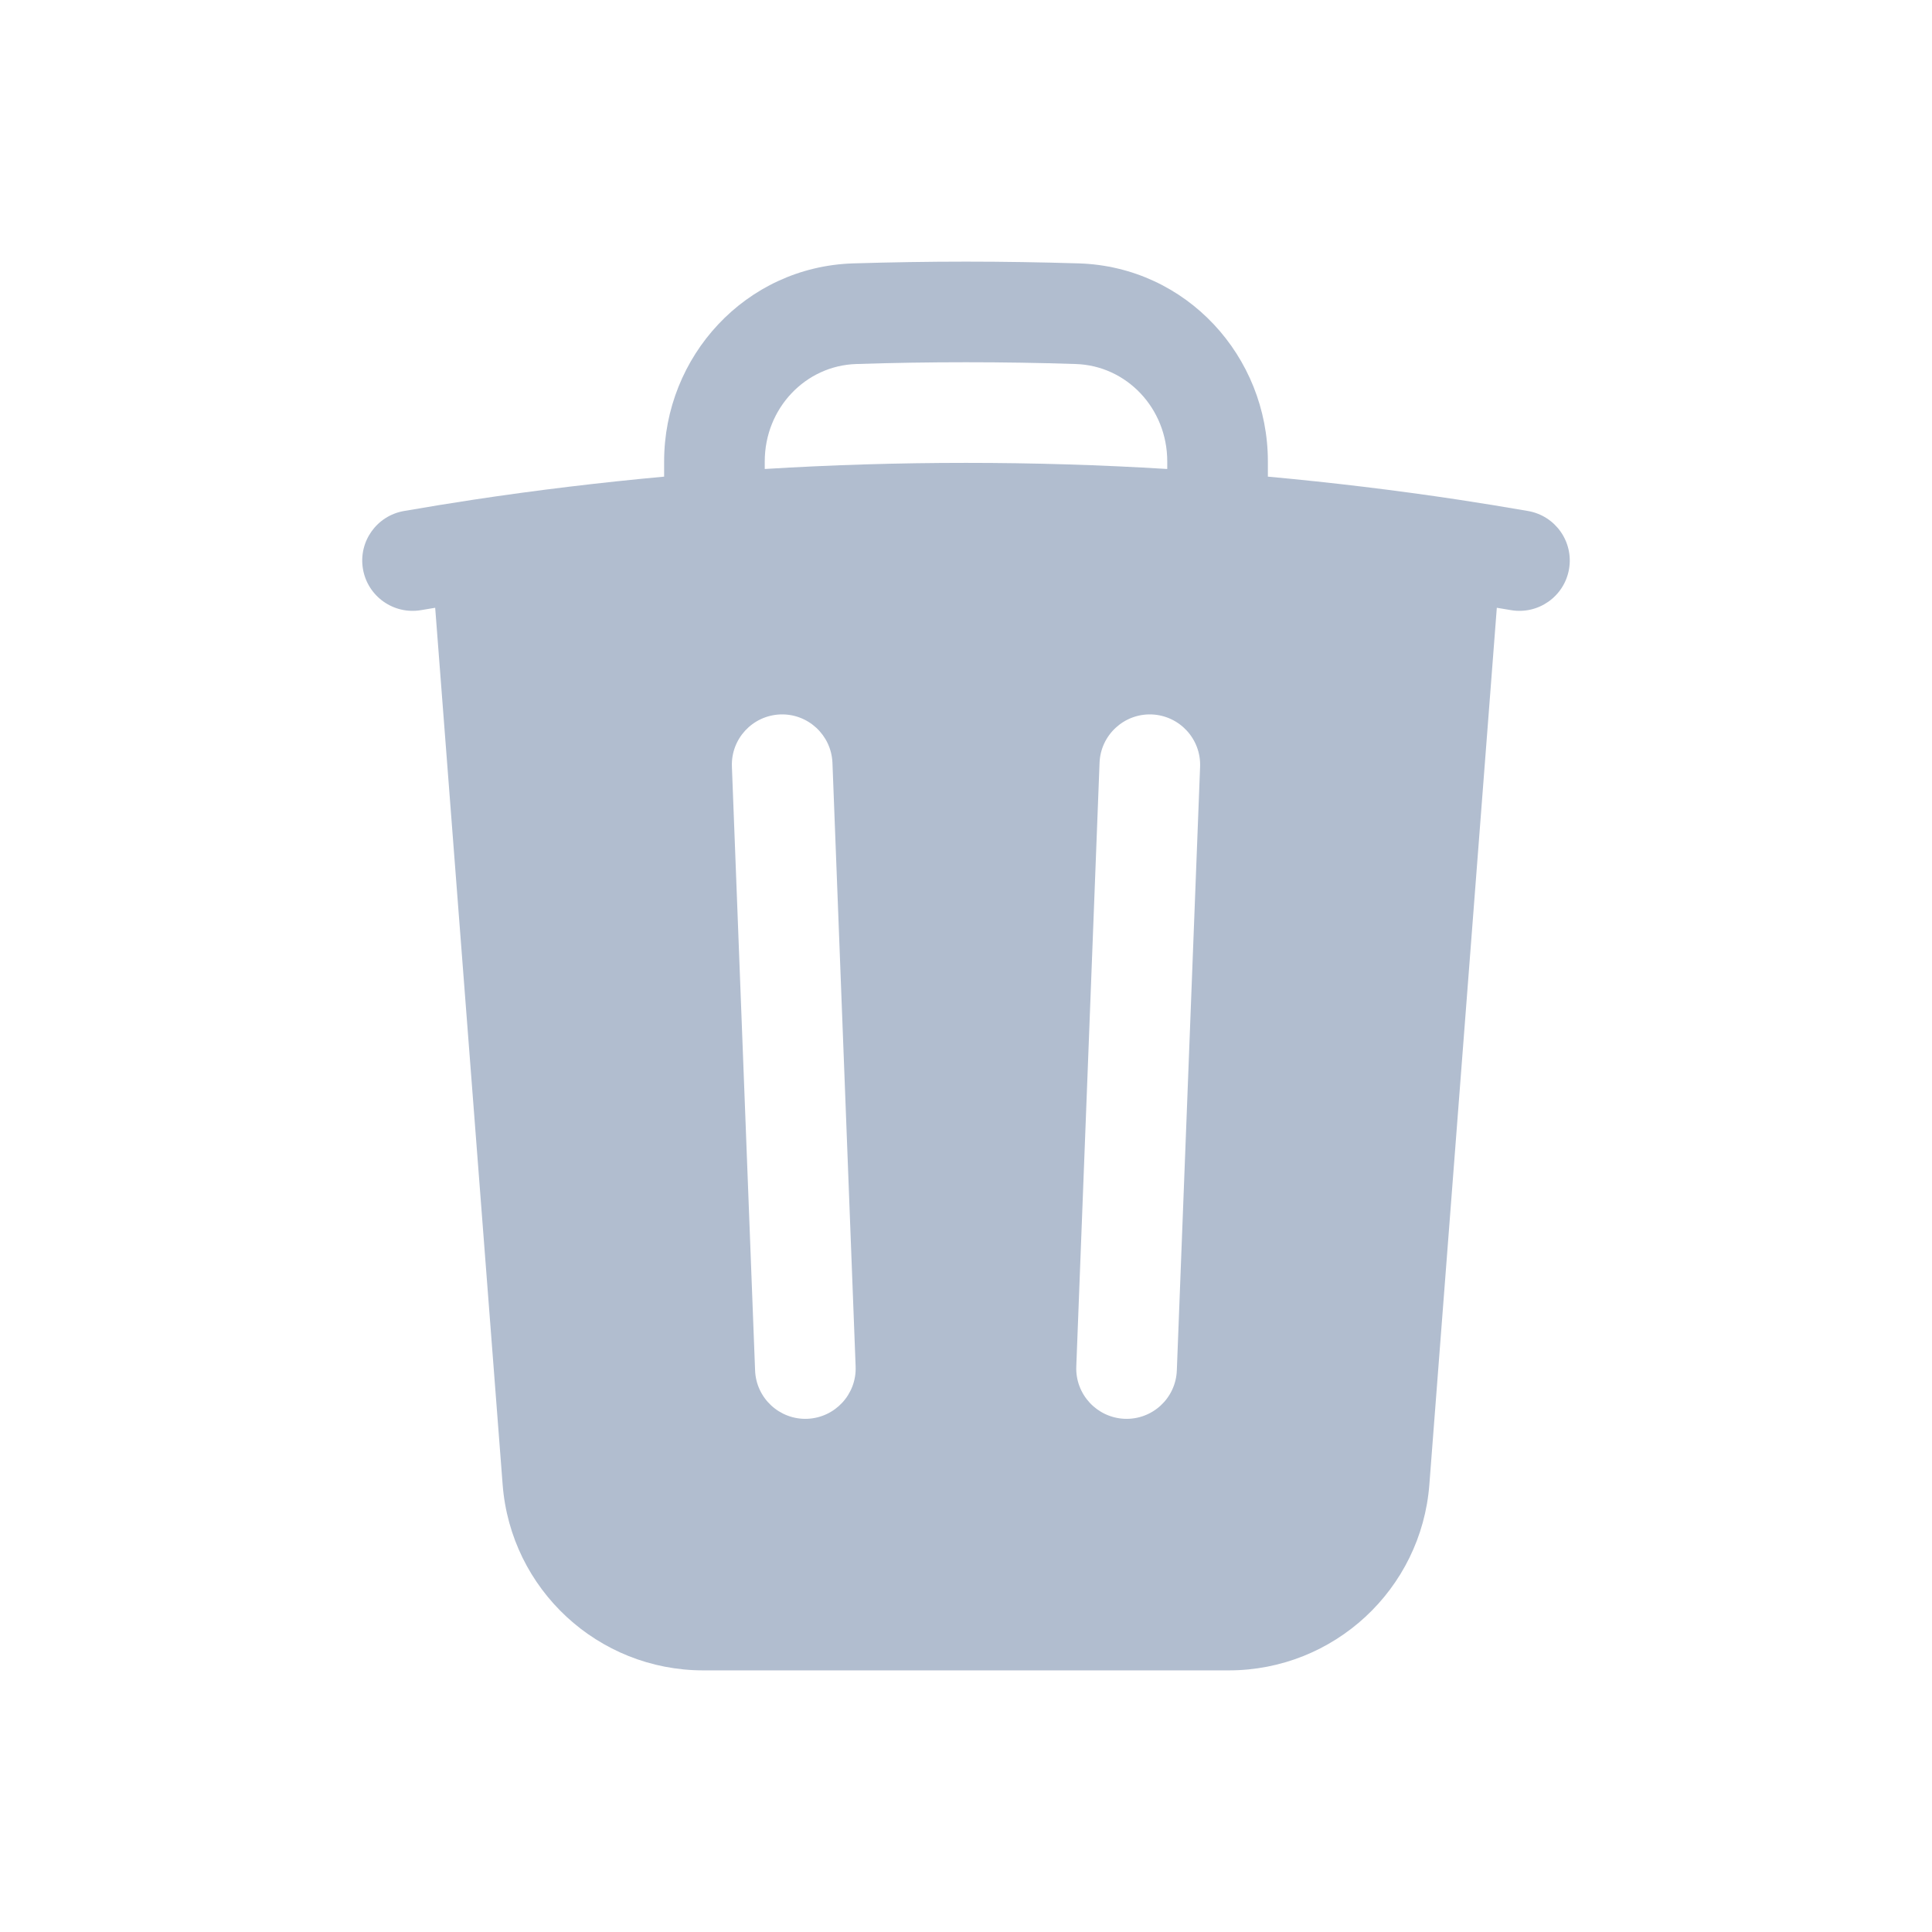 <svg width="24" height="24" viewBox="0 0 24 24" fill="none" xmlns="http://www.w3.org/2000/svg">
<path fill-rule="evenodd" clip-rule="evenodd" d="M15.75 5.732V5.921C16.546 5.994 17.335 6.089 18.116 6.207C18.406 6.251 18.694 6.298 18.982 6.348C19.322 6.407 19.55 6.73 19.491 7.07C19.432 7.41 19.108 7.638 18.768 7.579C18.71 7.569 18.652 7.559 18.594 7.55L17.756 18.442C17.656 19.744 16.57 20.75 15.264 20.75H8.736C7.43 20.75 6.344 19.744 6.244 18.442L5.406 7.55C5.348 7.559 5.29 7.569 5.232 7.579C4.892 7.638 4.568 7.41 4.509 7.07C4.45 6.73 4.678 6.407 5.018 6.348C5.306 6.298 5.594 6.251 5.884 6.207C6.665 6.089 7.455 5.994 8.25 5.921V5.732C8.25 4.428 9.261 3.315 10.596 3.272C11.062 3.258 11.53 3.25 12 3.25C12.47 3.25 12.938 3.258 13.404 3.272C14.74 3.315 15.75 4.428 15.75 5.732ZM10.636 4.522C11.089 4.507 11.544 4.5 12 4.5C12.457 4.5 12.911 4.507 13.364 4.522C13.993 4.542 14.5 5.07 14.5 5.732V5.826C13.673 5.775 12.84 5.75 12 5.75C11.161 5.75 10.327 5.775 9.5 5.826V5.732C9.5 5.07 10.007 4.542 10.636 4.522ZM10.341 9.476C10.327 9.131 10.037 8.862 9.692 8.875C9.347 8.889 9.078 9.179 9.092 9.524L9.38 17.024C9.393 17.369 9.684 17.638 10.028 17.625C10.373 17.611 10.642 17.321 10.629 16.976L10.341 9.476ZM14.908 9.524C14.921 9.179 14.652 8.889 14.307 8.875C13.963 8.862 13.672 9.131 13.659 9.476L13.37 16.976C13.357 17.321 13.626 17.611 13.971 17.625C14.316 17.638 14.606 17.369 14.619 17.024L14.908 9.524Z" fill="#B1BDCF"/>
</svg>

